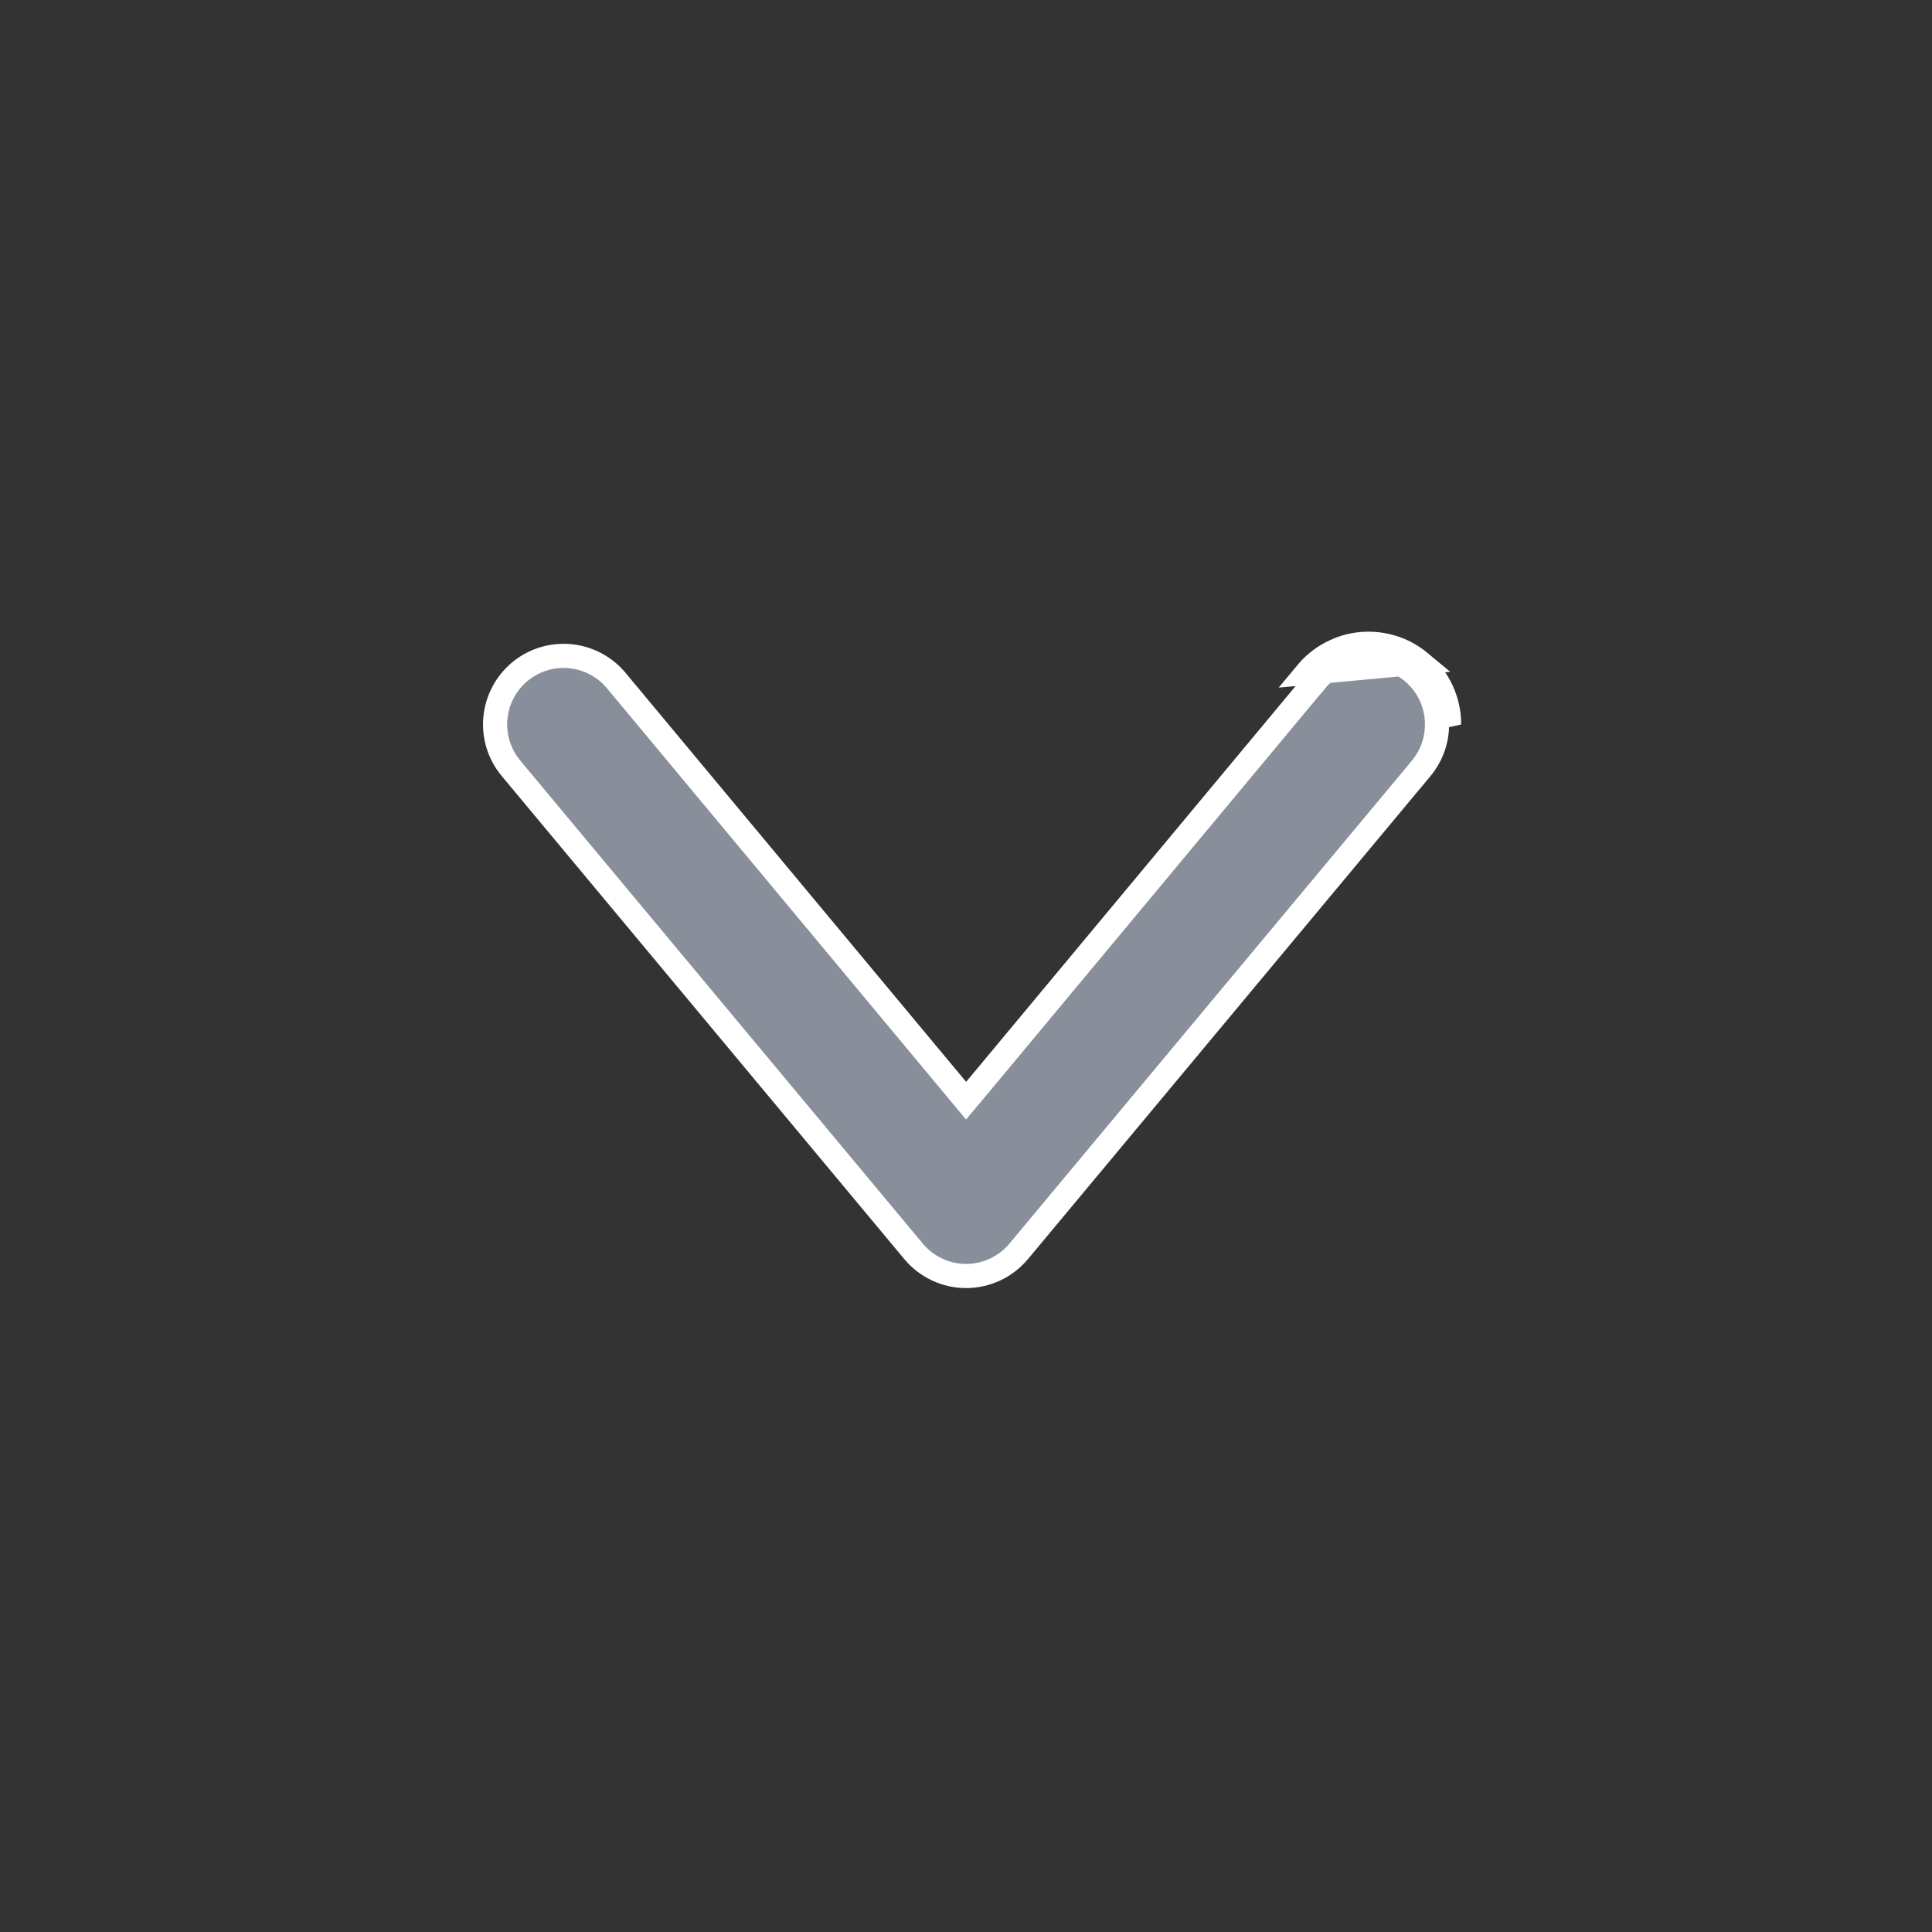 <svg width="24" height="24" viewBox="0 0 24 24" fill="none" xmlns="http://www.w3.org/2000/svg">
<rect x="0" y="0" width="24" height="24" fill="#333333" stroke="none"/>
<path d="M17.641 8.229C17.754 8.323 17.845 8.441 17.907 8.574C17.969 8.707 18.002 8.852 18.001 8.999L17.641 8.229ZM17.641 8.229C17.54 8.145 17.424 8.081 17.298 8.042C17.172 8.003 17.04 7.989 16.909 8.001C16.778 8.013 16.651 8.051 16.535 8.113C16.418 8.174 16.315 8.258 16.231 8.359L17.641 8.229ZM17.851 8.999L17.851 8.999C17.852 8.874 17.824 8.75 17.771 8.637C17.718 8.524 17.641 8.424 17.545 8.344L17.545 8.344C17.459 8.273 17.36 8.219 17.253 8.185C17.147 8.152 17.034 8.14 16.923 8.151C16.812 8.161 16.703 8.193 16.605 8.245C16.506 8.297 16.418 8.368 16.347 8.455L16.346 8.455L12.117 13.535L12.001 13.673L11.886 13.535L7.656 8.455L7.656 8.455C7.512 8.281 7.304 8.172 7.079 8.151C6.855 8.13 6.631 8.2 6.457 8.344C6.284 8.489 6.174 8.696 6.154 8.921C6.133 9.145 6.202 9.369 6.347 9.543C6.347 9.543 6.347 9.543 6.347 9.543L11.347 15.543L11.347 15.543C11.427 15.639 11.527 15.717 11.64 15.77C11.753 15.823 11.876 15.851 12.001 15.851C12.126 15.851 12.25 15.823 12.363 15.77C12.476 15.717 12.576 15.639 12.656 15.543L12.656 15.543L17.656 9.543C17.656 9.543 17.656 9.543 17.656 9.543C17.782 9.39 17.852 9.198 17.851 8.999Z" fill="#888F9A" stroke="white" stroke-width="0.3"/>
</svg>
